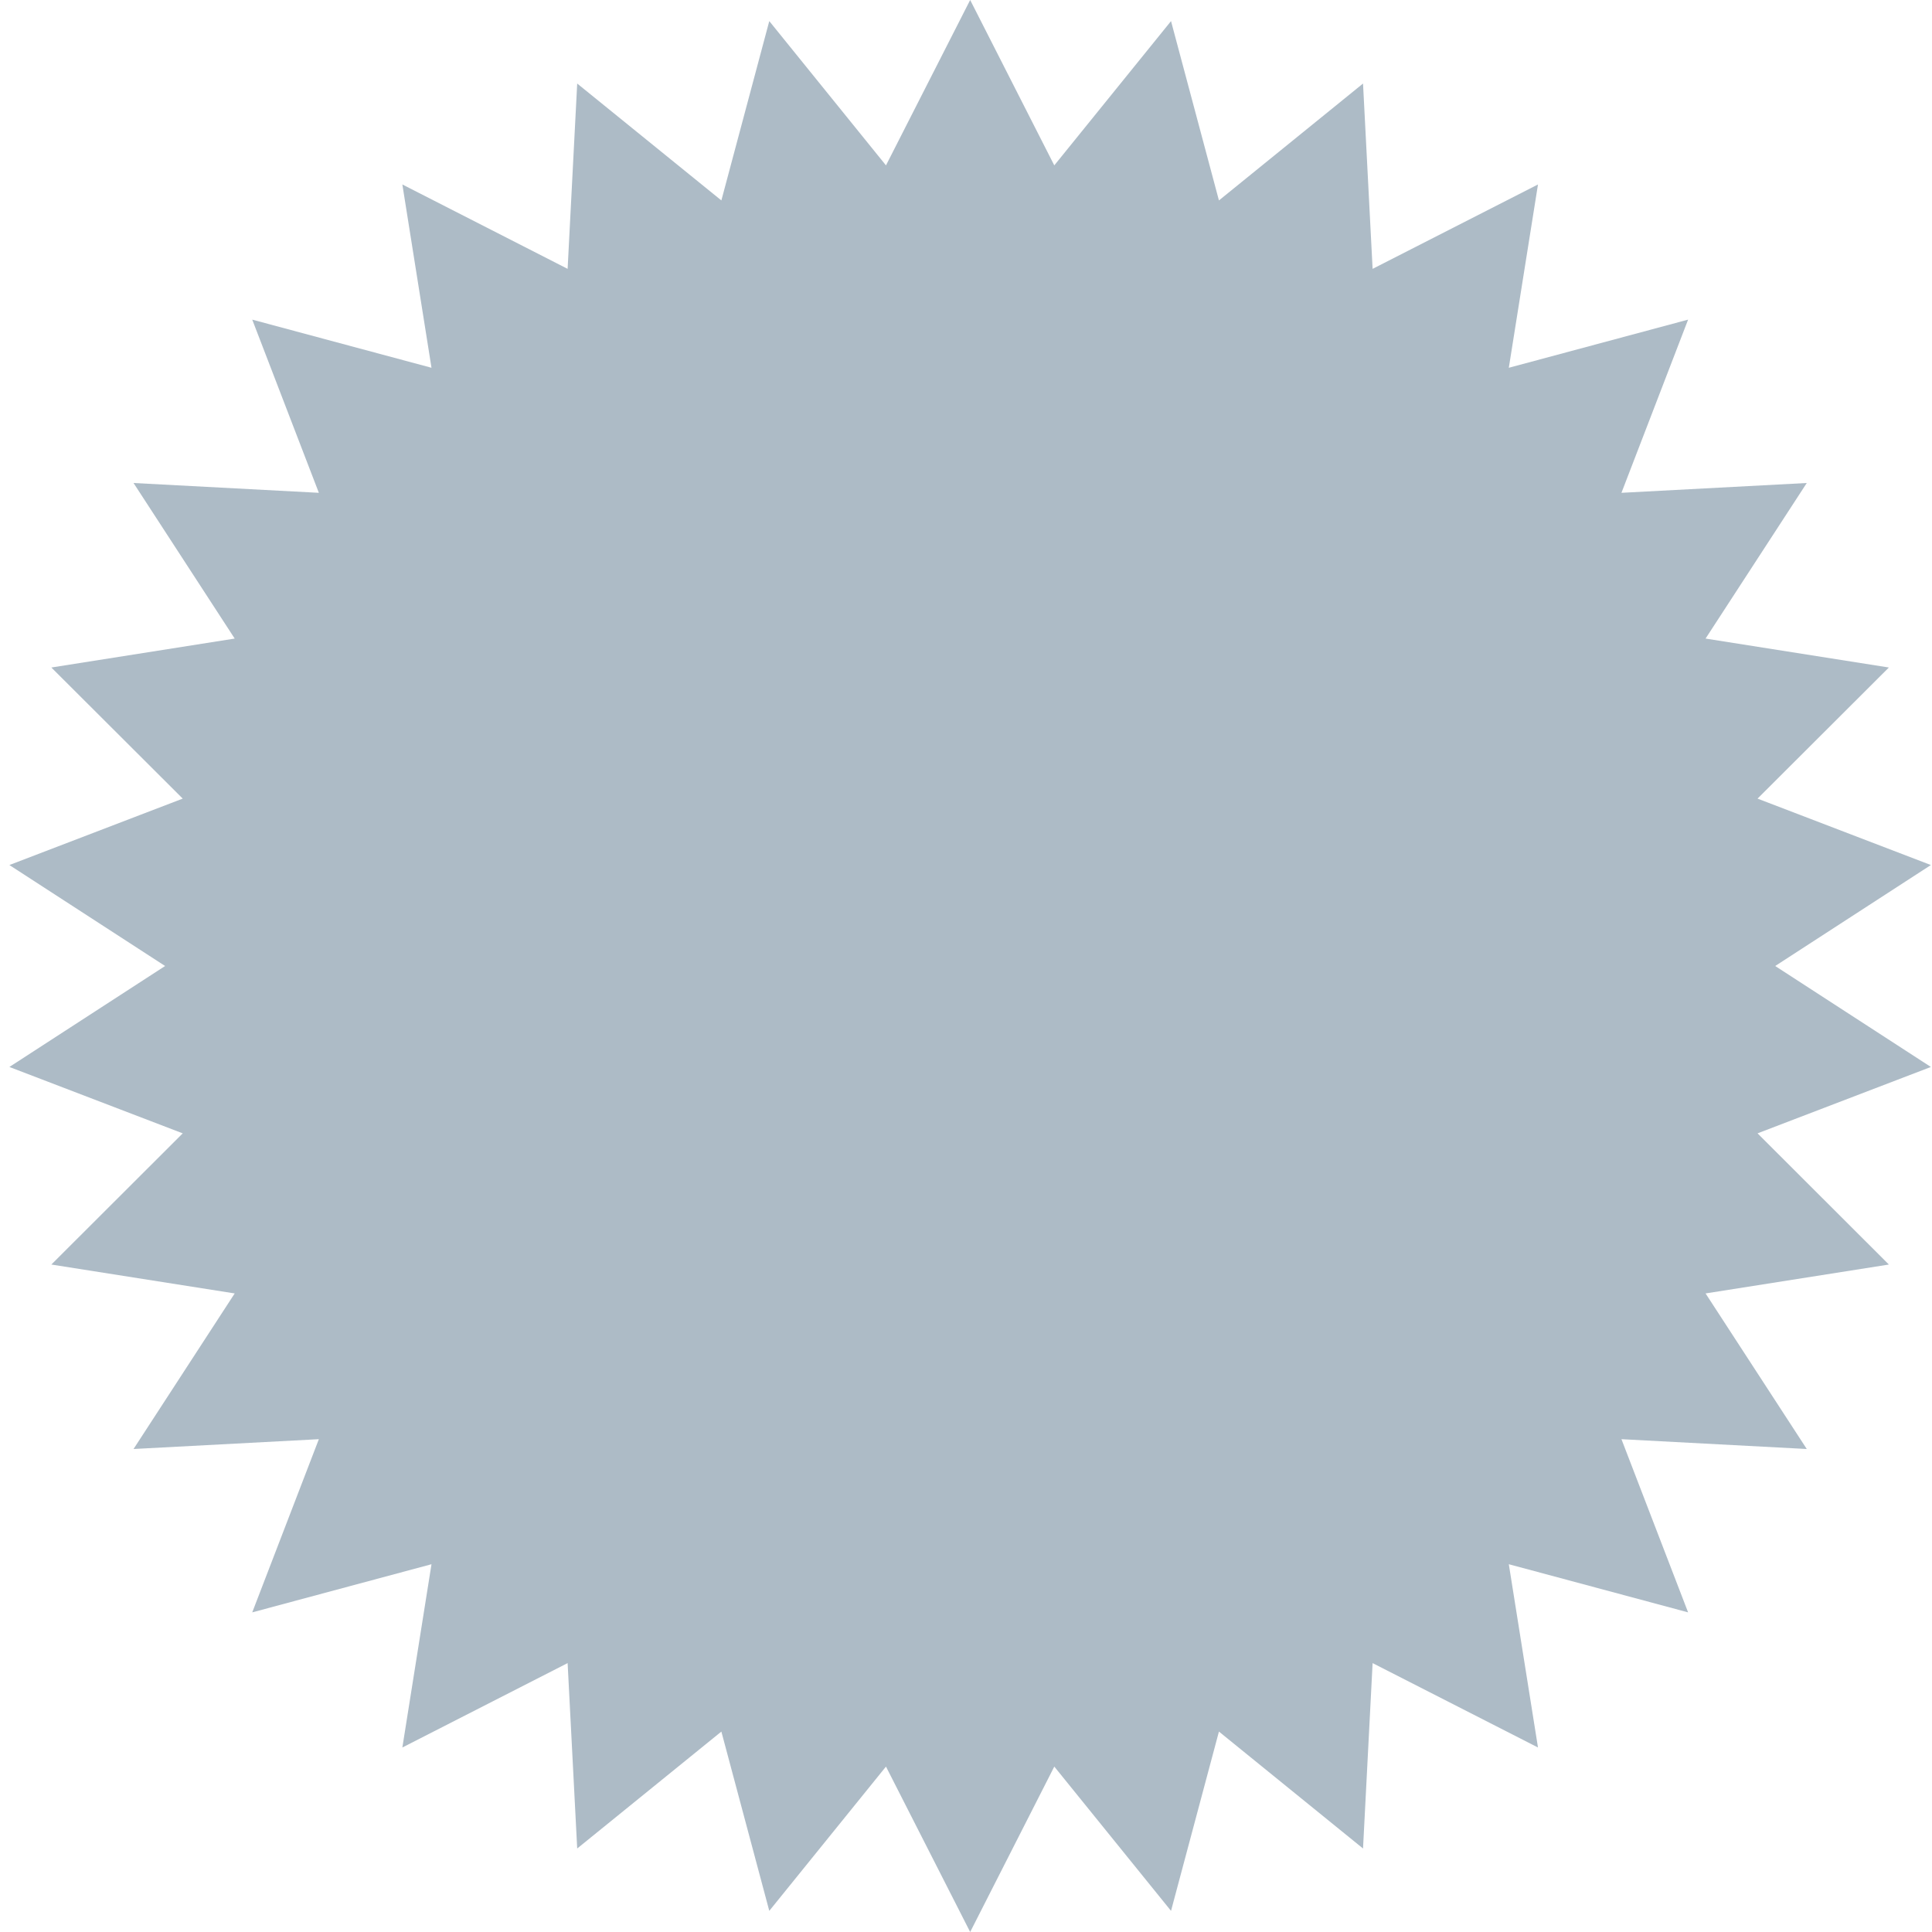 <?xml version="1.0" encoding="utf-8"?>
<!-- Generator: Adobe Illustrator 16.0.0, SVG Export Plug-In . SVG Version: 6.00 Build 0)  -->
<!DOCTYPE svg PUBLIC "-//W3C//DTD SVG 1.1//EN" "http://www.w3.org/Graphics/SVG/1.1/DTD/svg11.dtd">
<svg version="1.1" id="Layer_1" xmlns="http://www.w3.org/2000/svg" xmlns:xlink="http://www.w3.org/1999/xlink" x="0px" y="0px"
	 width="50px" height="50px" viewBox="0 0 50 50" enable-background="new 0 0 50 50" xml:space="preserve">
<polygon fill="#ADBBC6" points="25.108,0 27.285,4.28 30.306,0.546 31.546,5.187 35.275,2.162 35.523,6.958 39.803,4.774 
	39.048,9.518 43.688,8.272 41.963,12.754 46.759,12.5 44.14,16.526 48.884,17.275 45.485,20.668 49.971,22.387 45.942,25 
	49.971,27.613 45.485,29.331 48.884,32.726 44.14,33.474 46.759,37.5 41.963,37.246 43.688,41.728 39.048,40.482 39.803,45.225 
	35.523,43.041 35.275,47.839 31.546,44.813 30.306,49.453 27.285,45.719 25.108,50 22.929,45.719 19.909,49.453 18.669,44.813 
	14.938,47.839 14.69,43.041 10.413,45.225 11.167,40.482 6.528,41.728 8.252,37.246 3.456,37.5 6.074,33.474 1.329,32.726 
	4.729,29.331 0.243,27.613 4.273,25 0.243,22.387 4.729,20.668 1.329,17.275 6.074,16.526 3.456,12.5 8.252,12.754 6.528,8.272 
	11.167,9.518 10.413,4.774 14.69,6.958 14.938,2.162 18.669,5.187 19.909,0.546 22.929,4.28 "/>
</svg>
